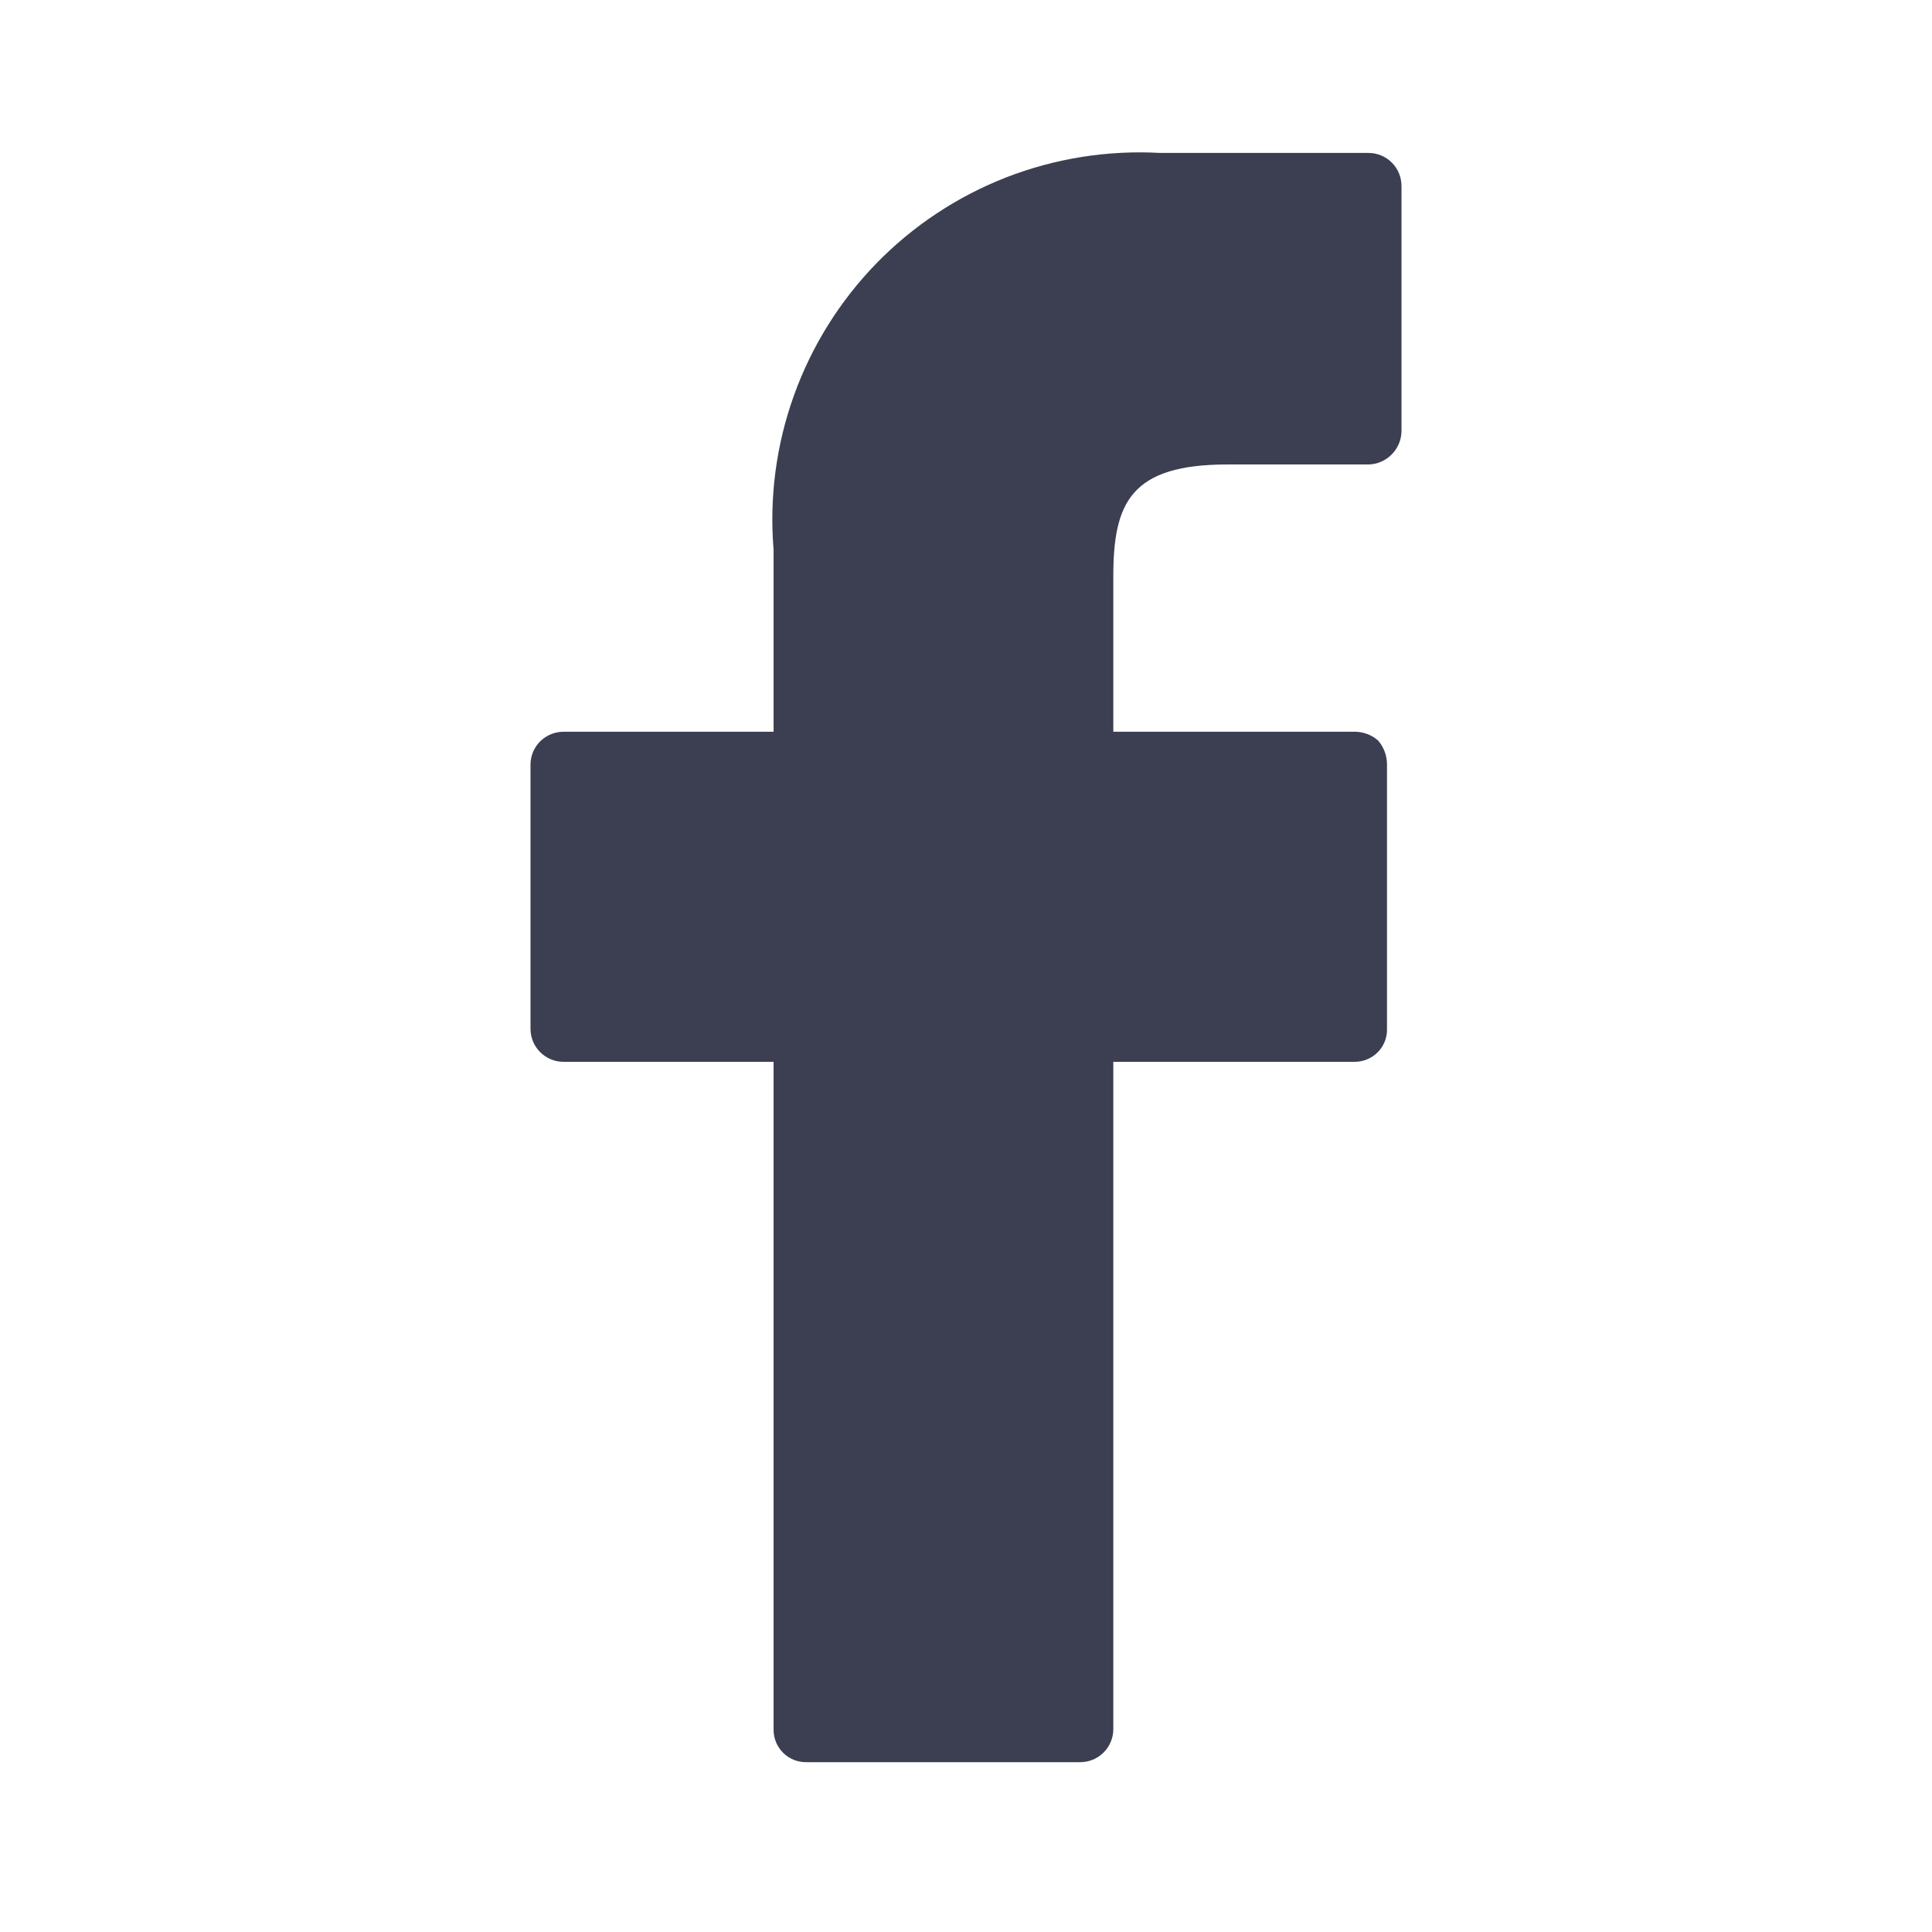 <svg width="32" height="32" viewBox="0 0 32 32" fill="none" xmlns="http://www.w3.org/2000/svg">
<path d="M22.667 2.533H19.213C18.345 2.485 17.477 2.623 16.666 2.938C15.856 3.254 15.123 3.739 14.516 4.362C13.91 4.985 13.444 5.731 13.15 6.55C12.856 7.368 12.741 8.24 12.813 9.107V12.12H9.333C9.191 12.12 9.054 12.176 8.951 12.275C8.849 12.375 8.79 12.511 8.787 12.653V17.04C8.787 17.185 8.844 17.324 8.947 17.427C9.049 17.529 9.188 17.587 9.333 17.587H12.813V28.653C12.813 28.724 12.828 28.795 12.855 28.86C12.883 28.926 12.923 28.985 12.974 29.035C13.025 29.085 13.085 29.124 13.152 29.15C13.218 29.176 13.289 29.188 13.36 29.187H17.893C18.036 29.187 18.173 29.131 18.275 29.031C18.377 28.931 18.436 28.796 18.44 28.653V17.587H22.44C22.511 17.587 22.582 17.572 22.647 17.545C22.713 17.517 22.772 17.477 22.822 17.426C22.872 17.375 22.911 17.314 22.937 17.248C22.963 17.182 22.975 17.111 22.973 17.04V12.653C22.971 12.511 22.919 12.375 22.827 12.267C22.72 12.172 22.582 12.12 22.44 12.12H18.44V9.547C18.44 8.32 18.733 7.693 20.333 7.693H22.667C22.811 7.69 22.948 7.631 23.049 7.529C23.151 7.428 23.21 7.29 23.213 7.147V3.08C23.213 2.935 23.156 2.796 23.053 2.693C22.951 2.591 22.812 2.533 22.667 2.533Z" fill="#3B3F51"/>
</svg>
